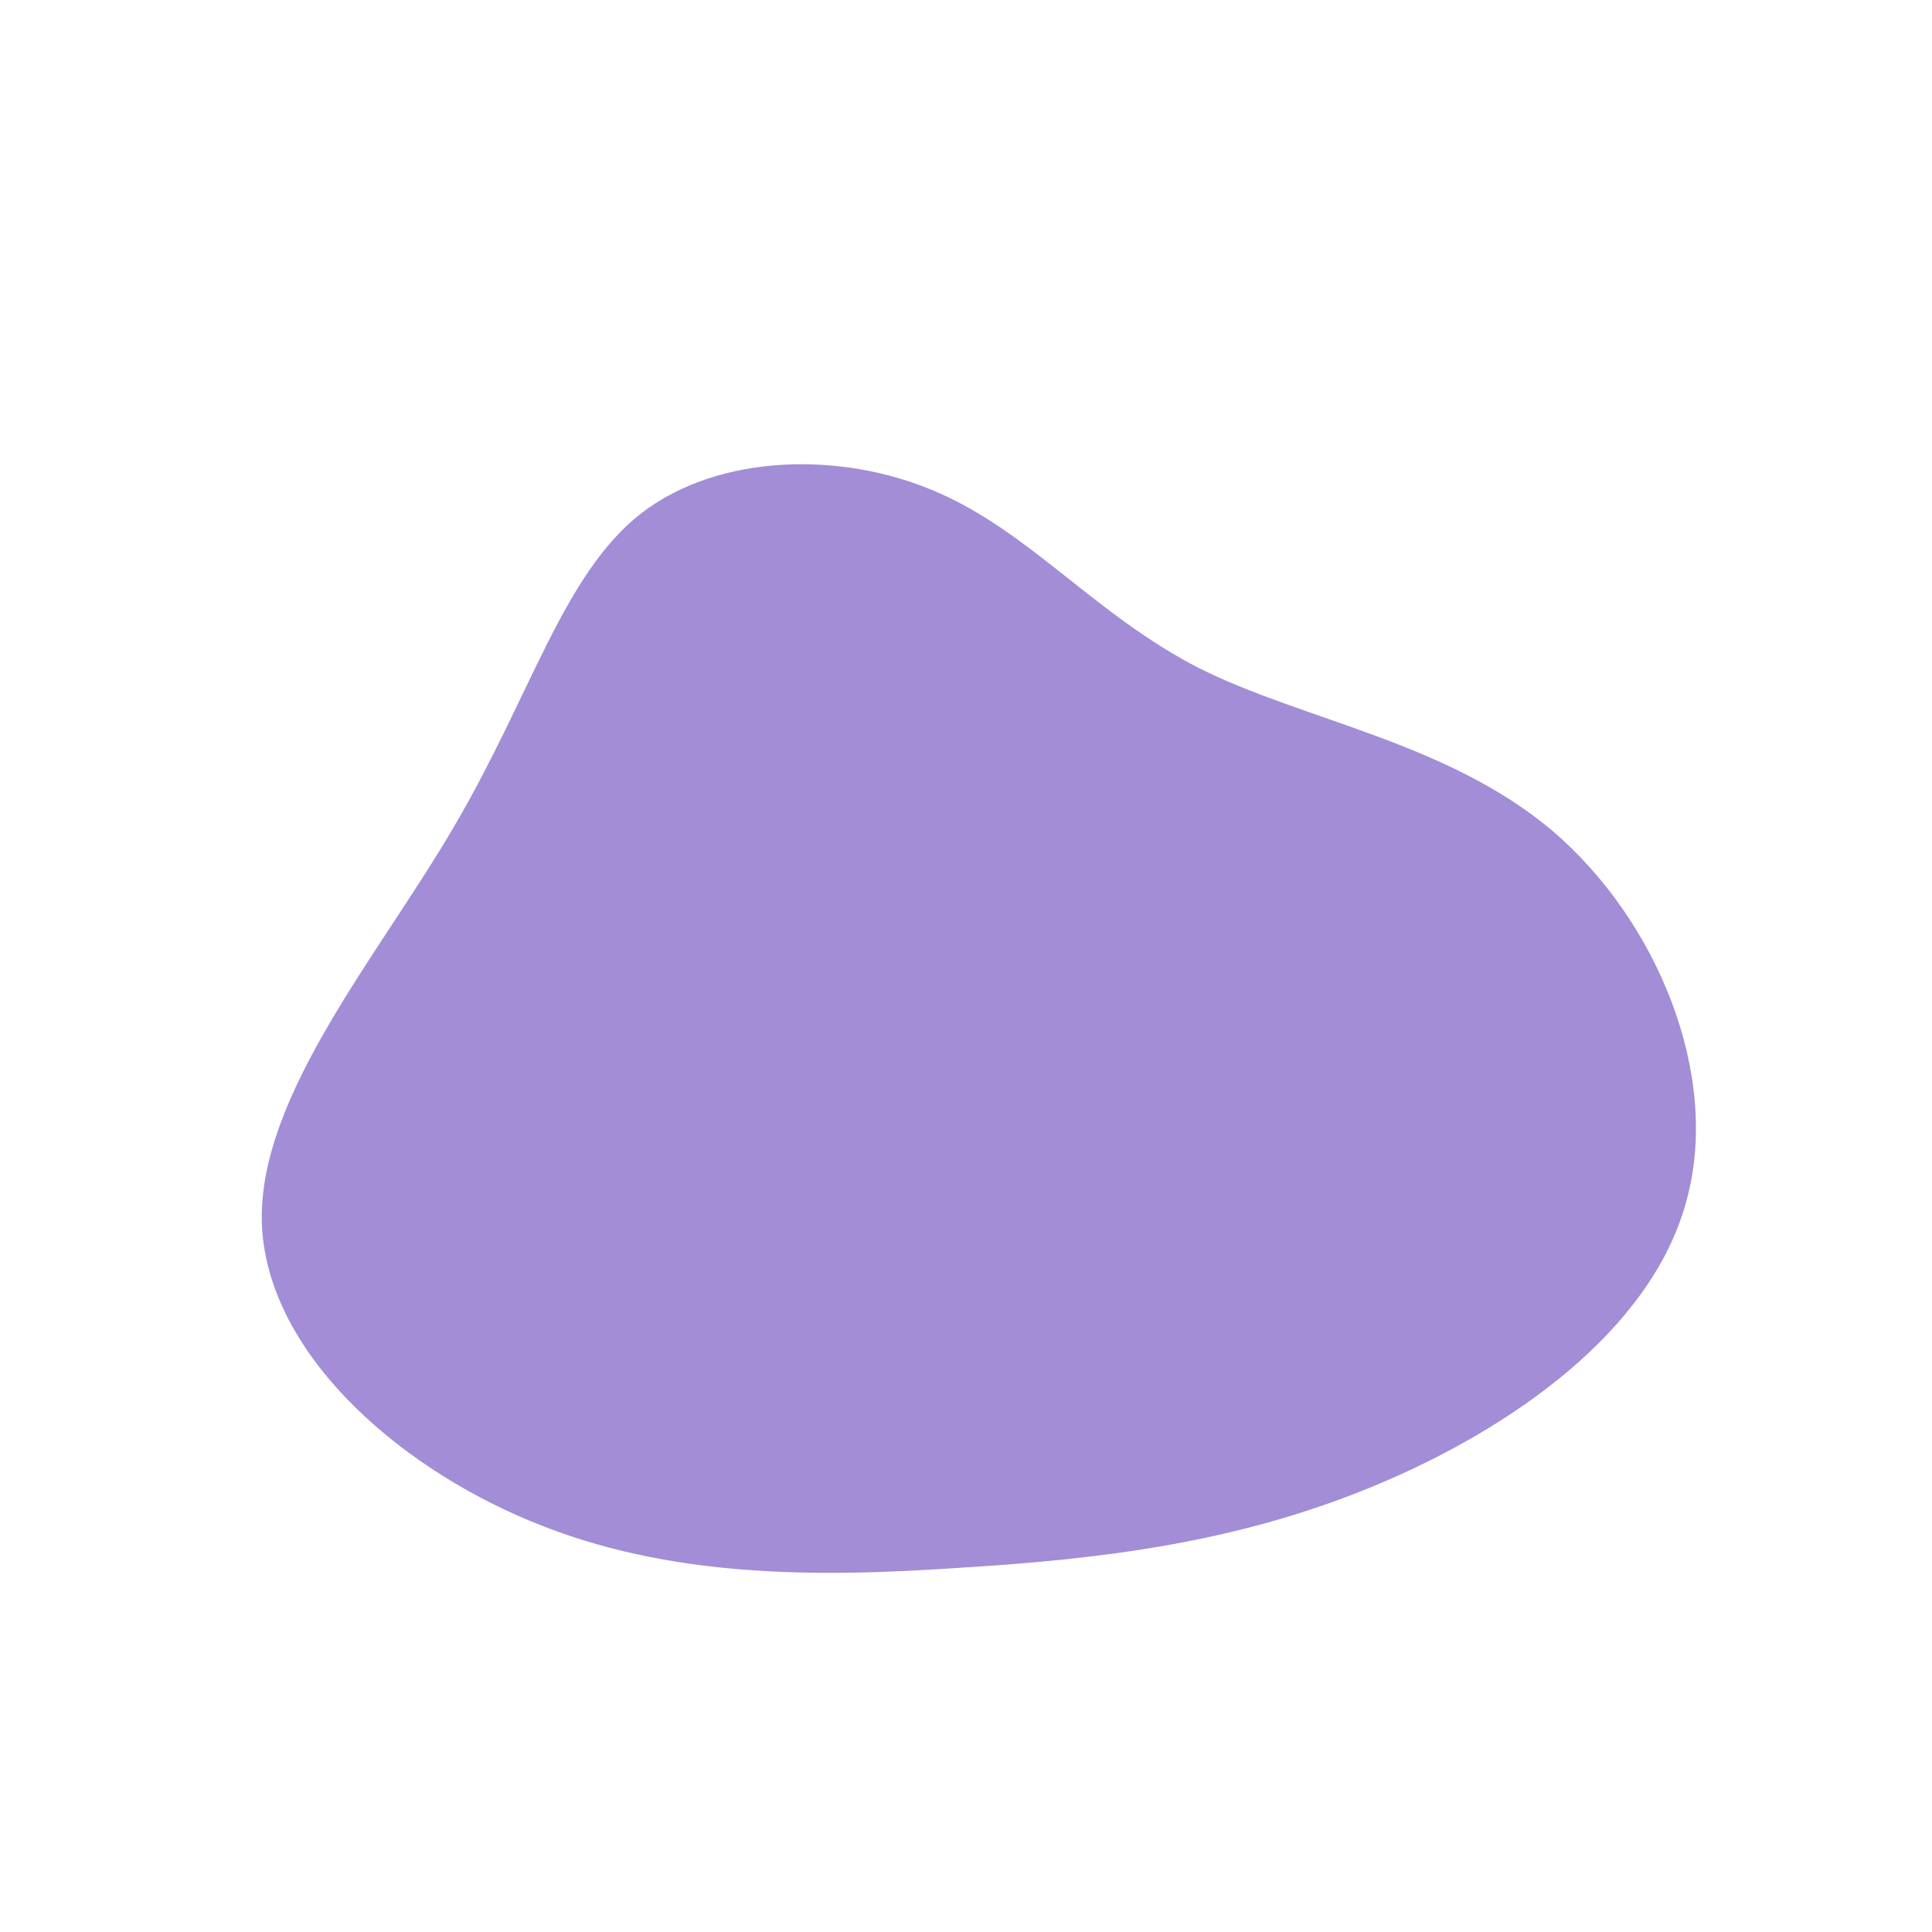 <?xml version="1.0" standalone="no"?>
<svg viewBox="0 0 200 200" xmlns="http://www.w3.org/2000/svg">
  <path fill="#A28DD6" d="M24.2,-30.8C35,-25.4,49.8,-23.2,60.7,-14C71.5,-4.8,78.3,11.4,74.5,24.6C70.8,37.8,56.5,47.9,42.3,53.8C28.1,59.7,14.1,61.4,-0.7,62.3C-15.4,63.3,-30.8,63.4,-45,57.5C-59.3,51.6,-72.5,39.7,-72.9,26.5C-73.2,13.3,-60.7,-1.2,-52.9,-14.6C-45,-28.1,-41.7,-40.5,-33.7,-46.8C-25.6,-53.1,-12.8,-53.3,-3.1,-49.1C6.7,-44.9,13.4,-36.3,24.2,-30.8Z" transform="translate(100 100)" />
</svg>
